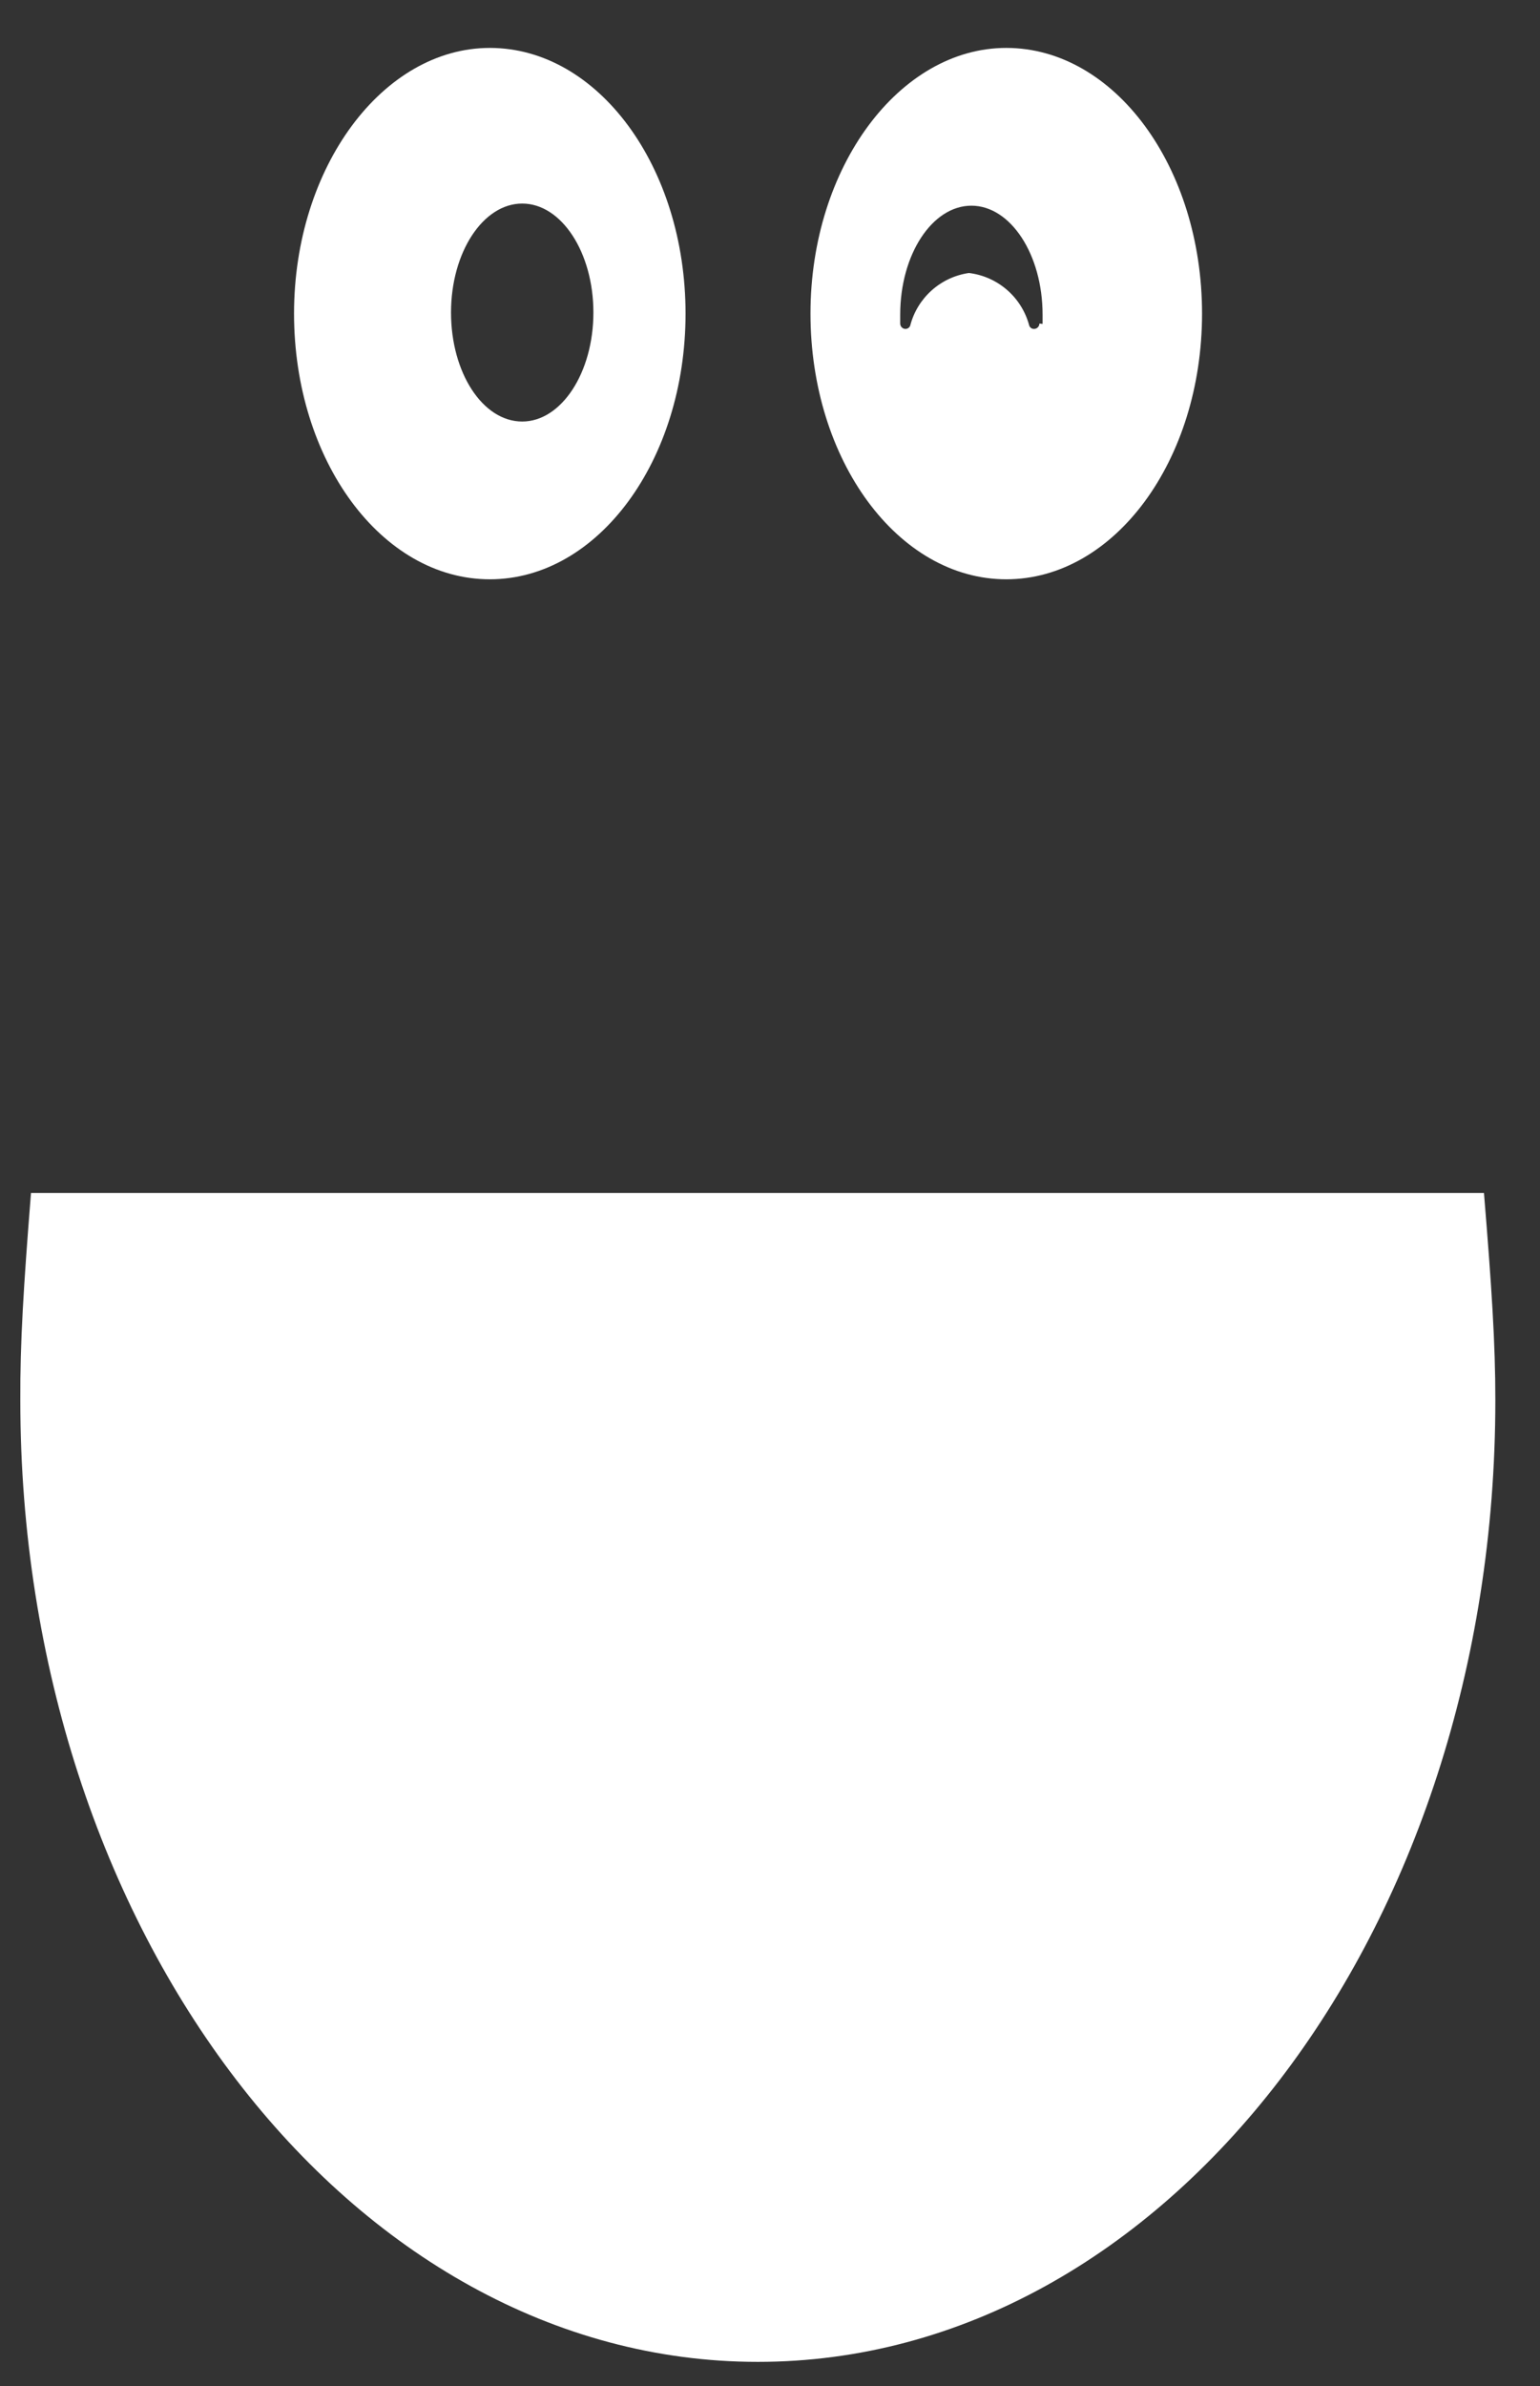 ﻿<?xml version="1.0" encoding="utf-8"?>
<svg version="1.1" xmlns:xlink="http://www.w3.org/1999/xlink" width="31px" height="48px" xmlns="http://www.w3.org/2000/svg">
  <rect width="100%" height="100%" fill="#333333" stroke="none"/>
  <g transform="matrix(1 0 0 1 -2233 -1425 )">
    <path d="M 29.872 24  L 0.624 24  C 0.474 25.88  0.403 27.024  0.409 28.169  C 0.409 38.838  7.058 47.515  15.255 47.515  C 23.452 47.515  30.101 38.867  30.101 28.169  C 30.102 27.024  30.026 25.879  29.872 24  Z M 13.8 6.309  C 13.8 3.357  12.038 0.964  9.86 0.964  C 7.71 0.964  5.919 3.357  5.919 6.309  C 5.919 9.261  7.681 11.654  9.86 11.654  C 12.038 11.654  13.8 9.261  13.8 6.309  Z M 11.945 6.287  C 11.945 7.498  11.3 8.48  10.512 8.48  C 9.716 8.48  9.079 7.498  9.079 6.287  C 9.079 5.076  9.724 4.095  10.512 4.095  C 11.3 4.095  11.945 5.076  11.945 6.287  Z M 20.256 0.964  C 18.107 0.964  16.315 3.357  16.315 6.309  C 16.315 9.261  18.078 11.654  20.256 11.654  C 22.434 11.654  24.197 9.261  24.197 6.309  C 24.197 3.357  22.434 0.964  20.256 0.964  Z M 20.987 6.516  L 20.923 6.509  C 20.923 6.569  20.874 6.617  20.815 6.617  C 20.767 6.618  20.725 6.585  20.715 6.538  C 20.561 5.975  20.083 5.562  19.504 5.492  C 18.932 5.575  18.466 5.993  18.322 6.552  C 18.307 6.591  18.27 6.616  18.228 6.617  C 18.169 6.617  18.121 6.569  18.121 6.509  L 18.121 6.33  C 18.121 5.119  18.766 4.138  19.554 4.138  C 20.342 4.138  20.987 5.119  20.987 6.33  L 20.987 6.516  Z " fill-rule="nonzero" fill="#ffffff" stroke="none" transform="matrix(1 0 0 1 2233 1425 )" />
  </g>
</svg>